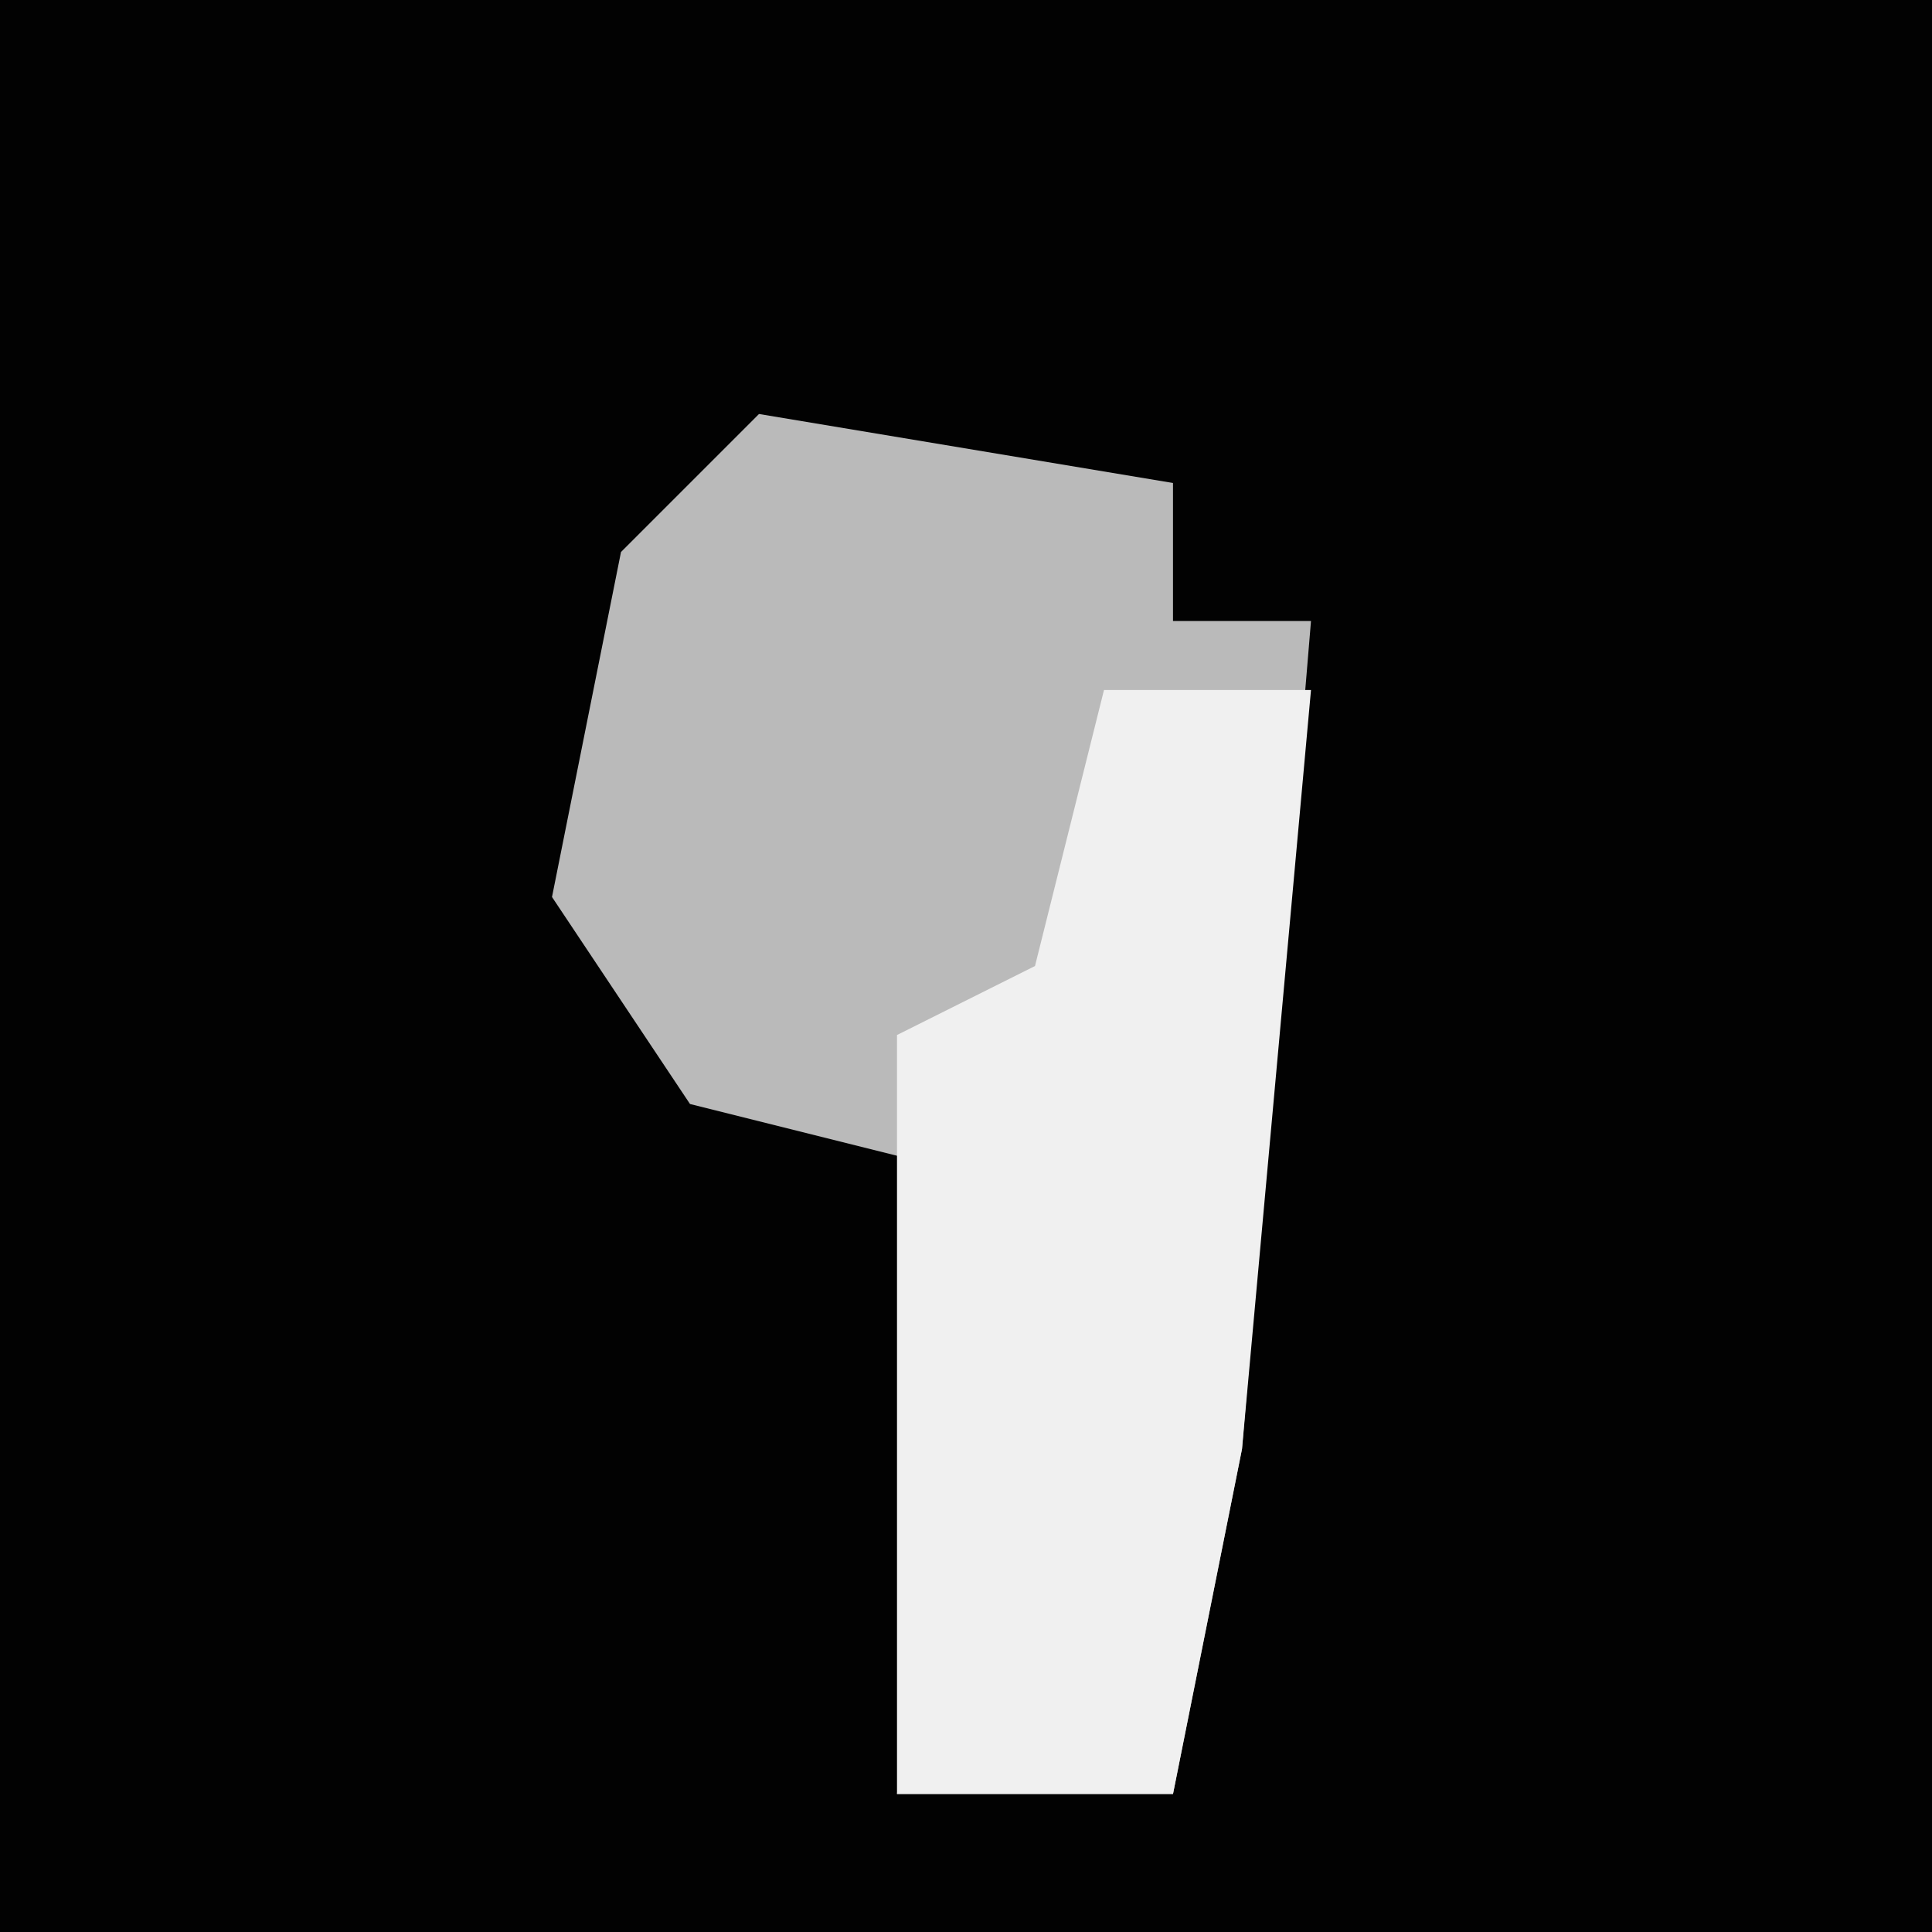 <?xml version="1.0" encoding="UTF-8"?>
<svg version="1.1" xmlns="http://www.w3.org/2000/svg" width="28" height="28">
<path d="M0,0 L28,0 L28,28 L0,28 Z " fill="#020202" transform="translate(0,0)"/>
<path d="M0,0 L6,1 L6,3 L8,3 L7,15 L6,20 L2,20 L3,11 L-1,10 L-3,7 L-2,2 Z " fill="#BABABA" transform="translate(11,6)"/>
<path d="M0,0 L3,0 L2,11 L1,16 L-3,16 L-3,5 L-1,4 Z " fill="#F0F0F0" transform="translate(16,10)"/>
</svg>
